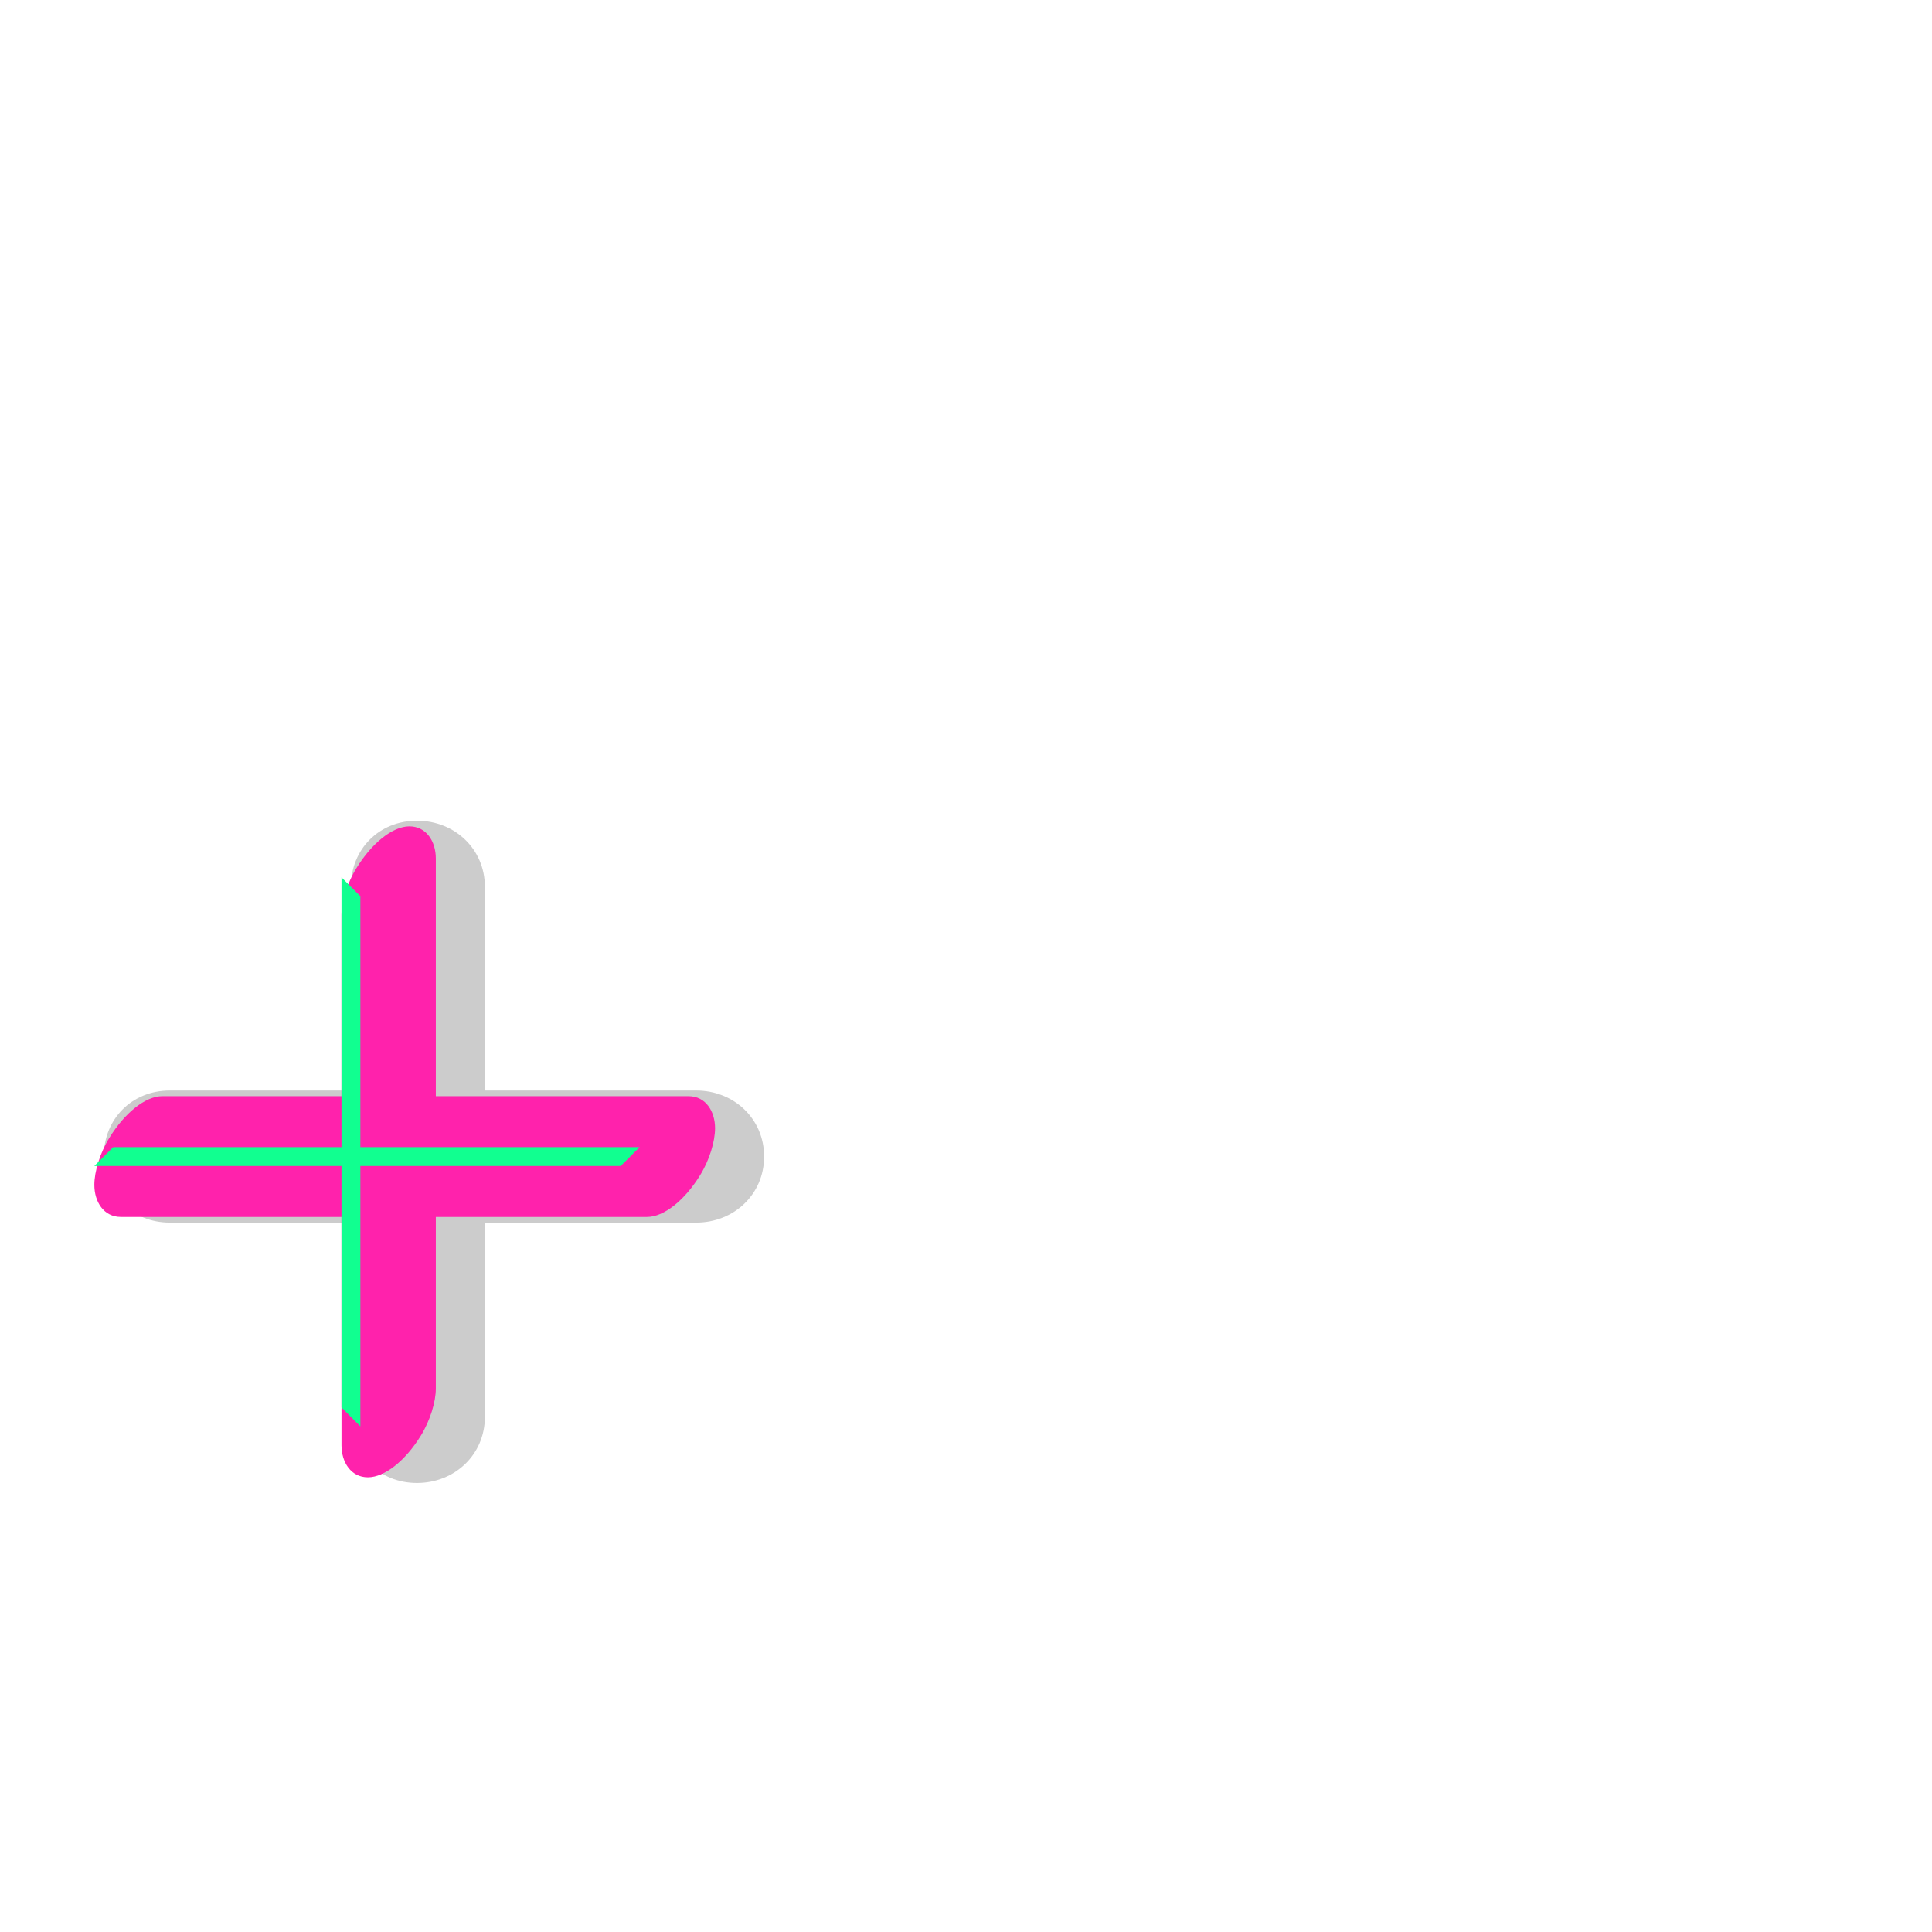 <svg xmlns="http://www.w3.org/2000/svg" viewBox="0 -1024 1024 1024">
	<path fill="#cccccc" d="M186 -554V-273C186 -253 201 -238 221 -238C241 -238 257 -253 257 -273V-554C257 -574 241 -589 221 -589C201 -589 186 -574 186 -554ZM90 -376H369C389 -376 405 -391 405 -411C405 -431 389 -446 369 -446H90C70 -446 55 -431 55 -411C55 -391 70 -376 90 -376Z"/>
	<path fill="#ff22ac" d="M195 -241C204 -241 215 -250 223 -263C228 -271 231 -281 231 -288V-569C231 -578 226 -586 217 -586C208 -586 197 -577 189 -564C184 -556 181 -546 181 -539V-258C181 -249 186 -241 195 -241ZM365 -443H86C77 -443 66 -434 58 -421C53 -413 50 -403 50 -396C50 -387 55 -379 64 -379H343C352 -379 363 -388 371 -401C376 -409 379 -419 379 -426C379 -435 374 -443 365 -443Z"/>
	<path fill="#11ff90" d="M181 -559V-278L191 -268V-549ZM50 -406H329L339 -416H60Z"/>
</svg>